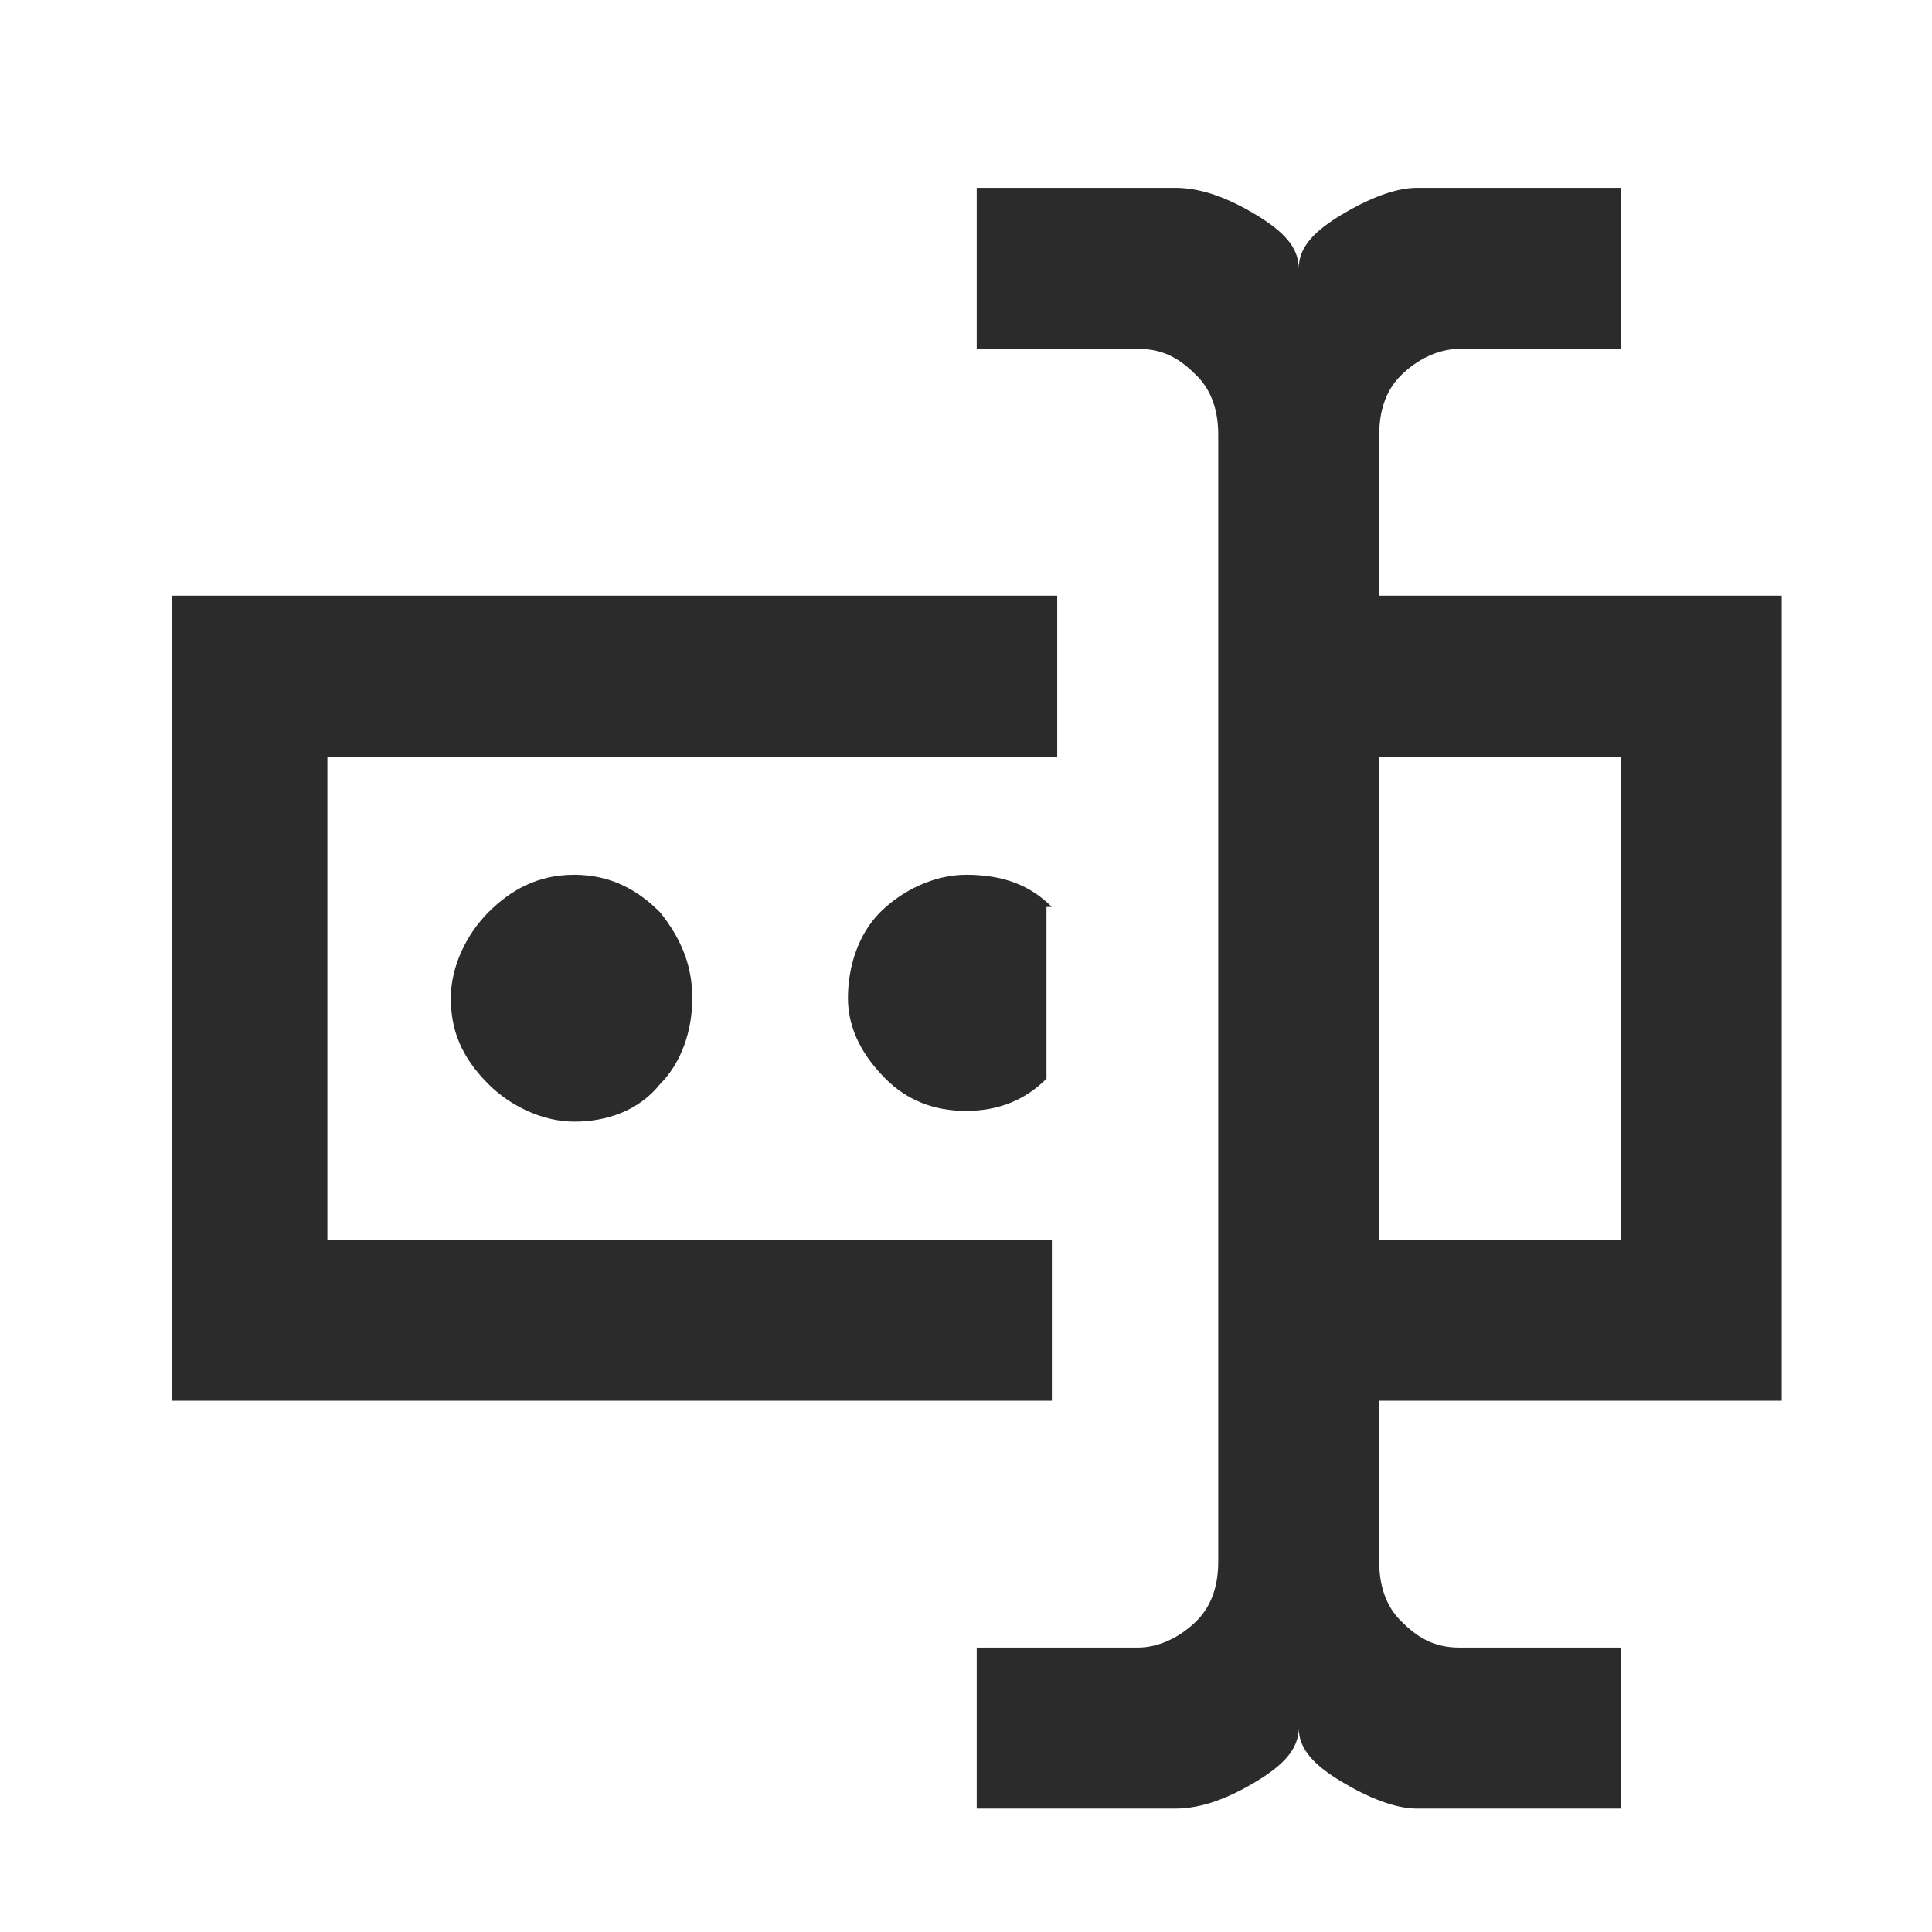 <?xml version="1.0" encoding="utf-8"?>
<!-- Generator: Adobe Illustrator 23.0.3, SVG Export Plug-In . SVG Version: 6.00 Build 0)  -->
<svg version="1.1" id="Layer_1" xmlns="http://www.w3.org/2000/svg" xmlns:xlink="http://www.w3.org/1999/xlink" x="0px" y="0px"
	 viewBox="0 0 36 36" style="enable-background:new 0 0 36 36;" xml:space="preserve">
<style type="text/css">
	.st0{fill:#2B2B2B;}
</style>
<g>
	<path class="st0" d="M3.2,11.1h16.5v3H6.1v9h13.5v3H3.2V11.1z M12.9,18.6c0-0.6-0.2-1.1-0.6-1.6c-0.4-0.4-0.9-0.7-1.6-0.7
		S9.5,16.6,9.1,17c-0.4,0.4-0.7,1-0.7,1.6c0,0.6,0.2,1.1,0.7,1.6c0.4,0.4,1,0.7,1.6,0.7s1.2-0.2,1.6-0.7
		C12.7,19.8,12.9,19.2,12.9,18.6z M19.6,16.9c-0.4-0.4-0.9-0.6-1.6-0.6c-0.6,0-1.2,0.3-1.6,0.7c-0.4,0.4-0.6,1-0.6,1.6
		c0,0.6,0.3,1.1,0.7,1.5c0.4,0.4,0.9,0.6,1.5,0.6c0.6,0,1.1-0.2,1.5-0.6V16.9z M25.7,11.1h7.5v15h-7.5v3c0,0.4,0.1,0.8,0.4,1.1
		c0.3,0.3,0.6,0.5,1.1,0.5h3v3h-3.8c-0.4,0-0.9-0.2-1.4-0.5c-0.5-0.3-0.8-0.6-0.8-1c0,0.4-0.3,0.7-0.8,1c-0.5,0.3-1,0.5-1.5,0.5
		h-3.7v-3h3c0.4,0,0.8-0.2,1.1-0.5c0.3-0.3,0.4-0.7,0.4-1.1v-21c0-0.4-0.1-0.8-0.4-1.1c-0.3-0.3-0.6-0.5-1.1-0.5h-3v-3h3.7
		c0.5,0,1,0.2,1.5,0.5c0.5,0.3,0.8,0.6,0.8,1c0-0.4,0.3-0.7,0.8-1c0.5-0.3,1-0.5,1.4-0.5h3.8v3h-3c-0.4,0-0.8,0.2-1.1,0.5
		c-0.3,0.3-0.4,0.7-0.4,1.1V11.1z M30.2,23.1v-9h-4.5v9H30.2z"/>
</g>
</svg>
